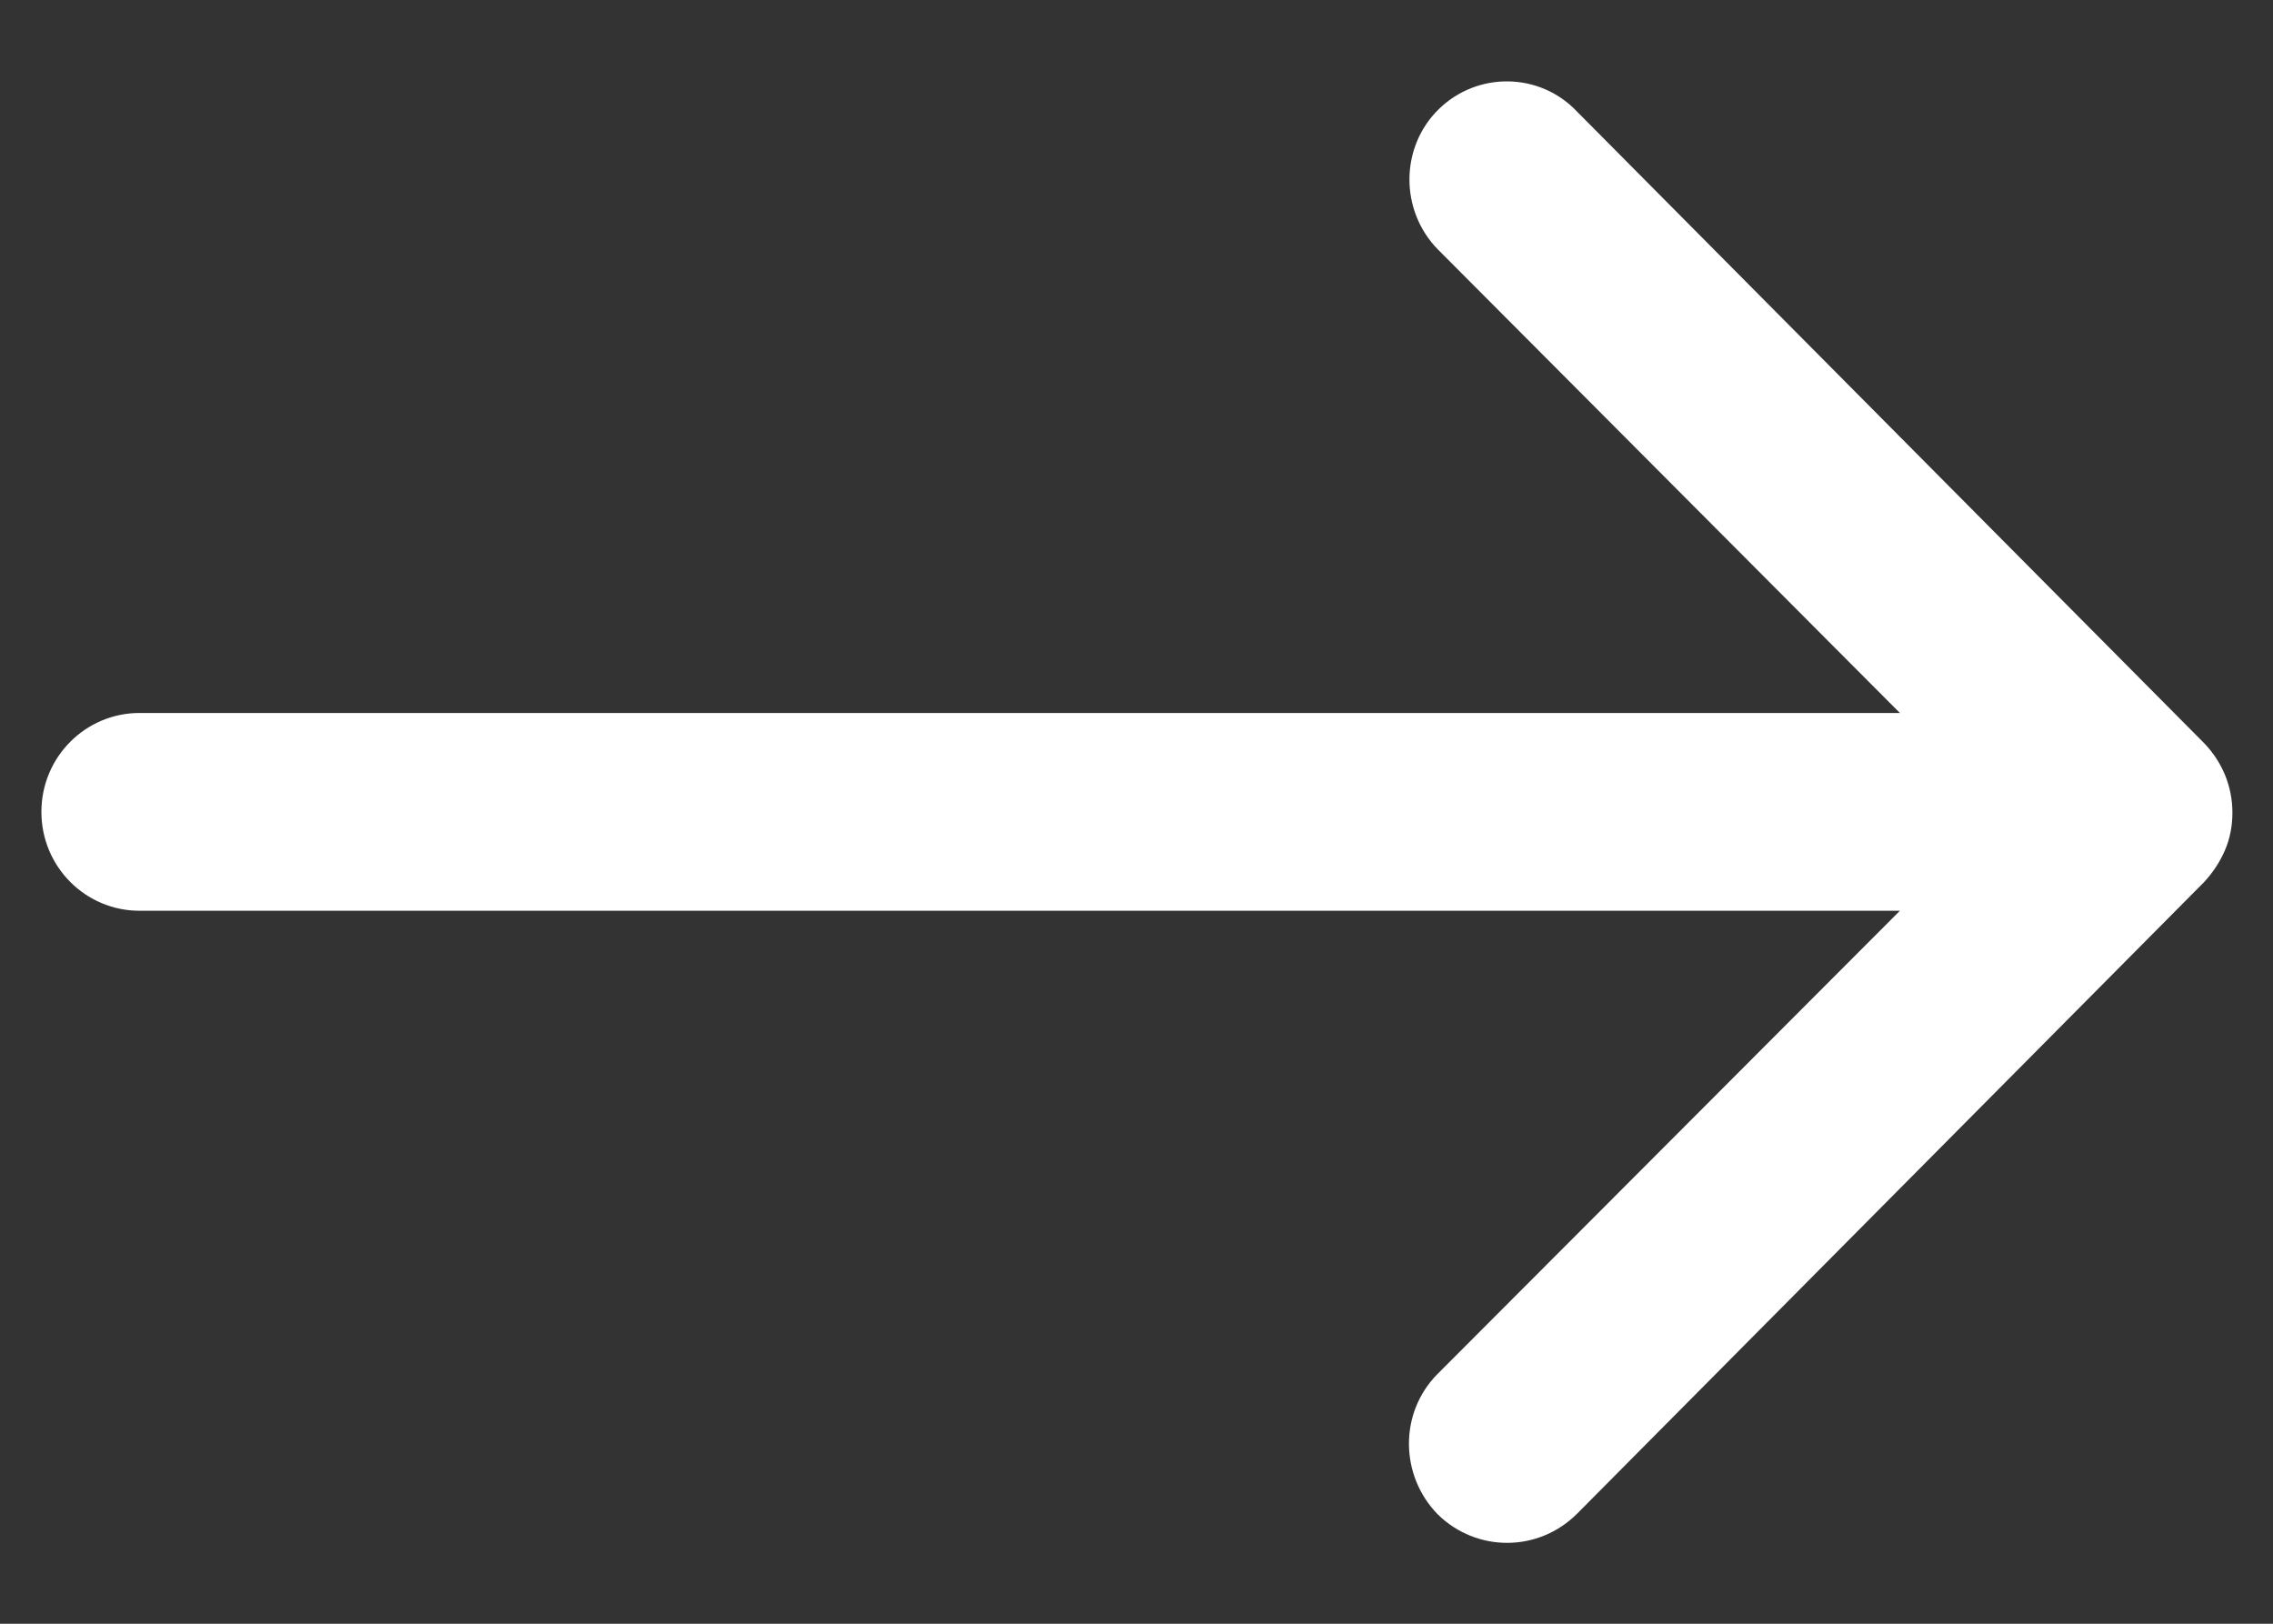 <svg width="14" height="10" viewBox="0 0 14 10" fill="none" xmlns="http://www.w3.org/2000/svg">
<rect x="0" y="0" width="14" height="10" fill="#333333" stroke="none"/>
<path d="M8.861 0.673C8.622 0.908 8.622 1.297 8.856 1.536L11.702 4.391H0.859C0.527 4.391 0.255 4.662 0.255 5C0.255 5.338 0.527 5.609 0.859 5.609H11.702L8.852 8.464C8.617 8.703 8.622 9.088 8.856 9.327C9.095 9.561 9.475 9.561 9.714 9.322L13.577 5.431C13.628 5.375 13.67 5.314 13.703 5.239C13.736 5.164 13.75 5.084 13.75 5.005C13.75 4.845 13.689 4.695 13.577 4.578L9.714 0.688C9.484 0.444 9.1 0.439 8.861 0.673Z" fill="white"/>
</svg>
